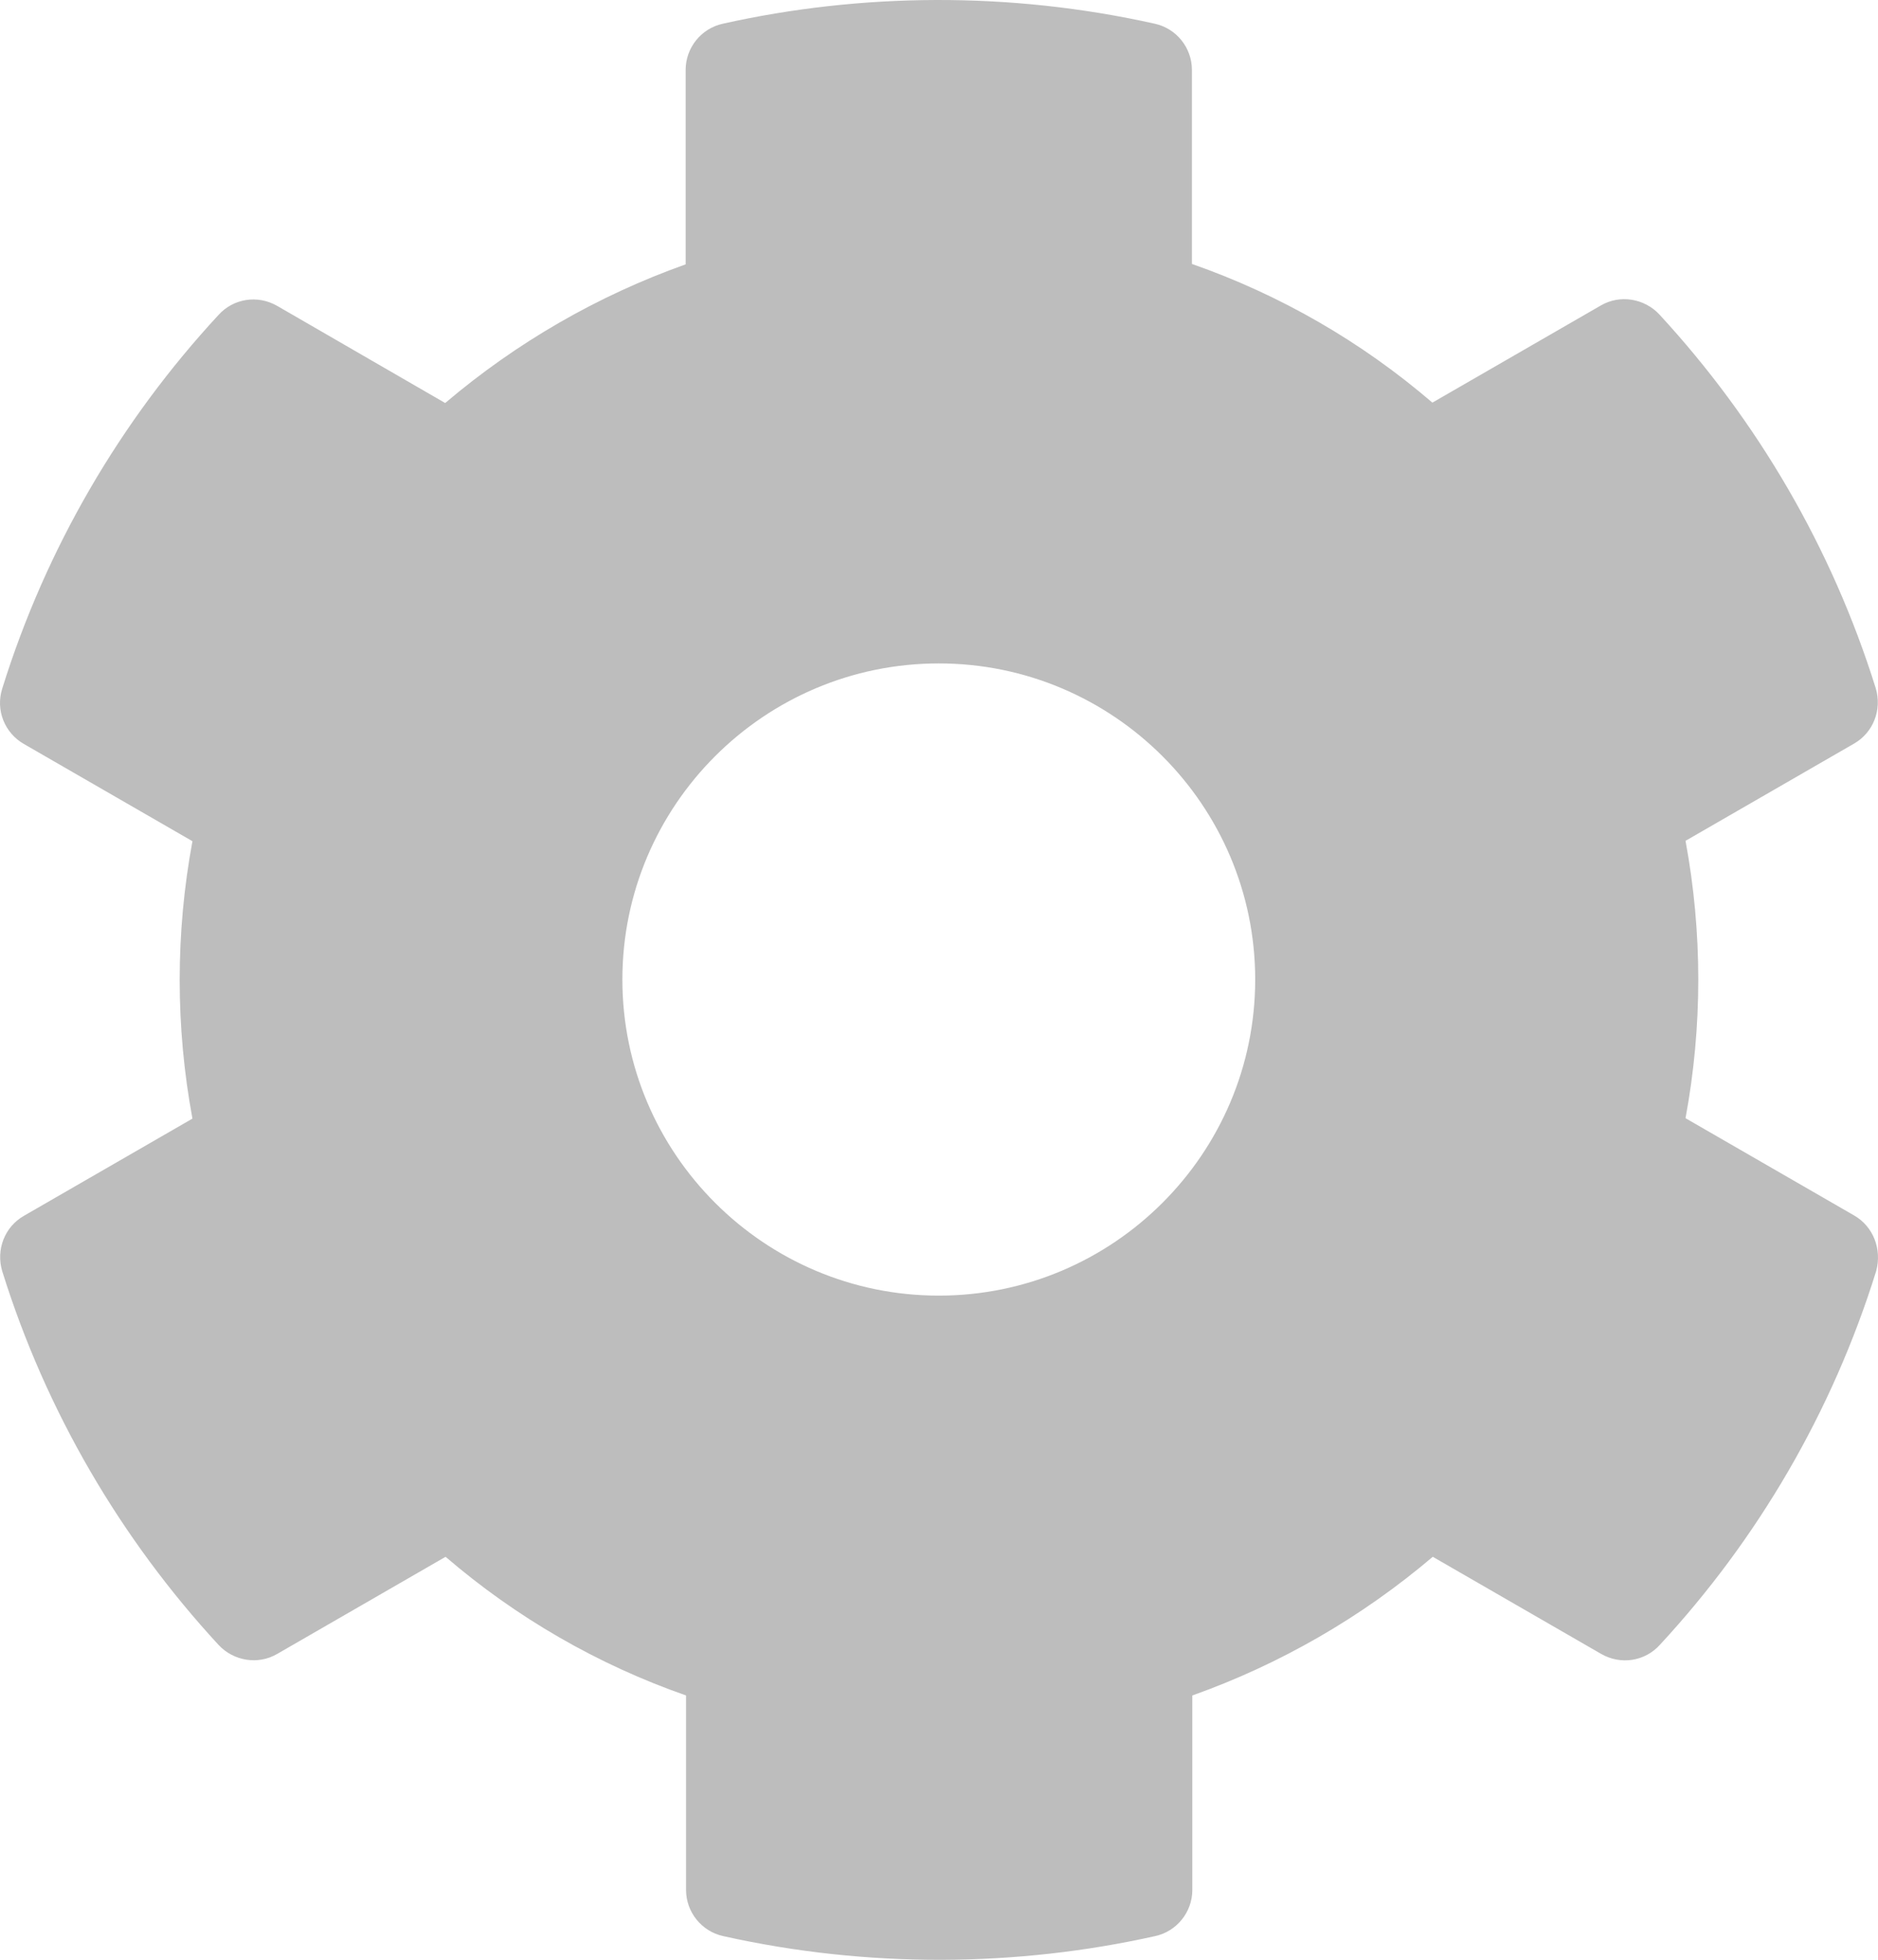 <?xml version="1.0" encoding="UTF-8"?>
<svg width="116px" height="121px" viewBox="0 0 116 121" version="1.1" xmlns="http://www.w3.org/2000/svg" xmlns:xlink="http://www.w3.org/1999/xlink">
    <!-- Generator: Sketch 58 (84663) - https://sketch.com -->
    <title>cog</title>
    <desc>Created with Sketch.</desc>
    <g id="Page-1" stroke="none" stroke-width="1" fill="none" fill-rule="evenodd">
        <g id="cog" fill="#BDBDBD" fill-rule="nonzero">
            <path d="M114.518,75.039 L104.111,69.038 C105.162,63.379 105.162,57.573 104.111,51.913 L114.518,45.912 C115.715,45.229 116.253,43.814 115.862,42.496 C113.15,33.812 108.533,25.957 102.499,19.419 C101.57,18.419 100.056,18.175 98.883,18.858 L88.476,24.859 C84.103,21.102 79.07,18.199 73.622,16.296 L73.622,4.318 C73.622,2.952 72.669,1.757 71.326,1.464 C62.36,-0.536 53.174,-0.439 44.648,1.464 C43.304,1.757 42.351,2.952 42.351,4.318 L42.351,16.321 C36.928,18.248 31.895,21.151 27.498,24.883 L17.115,18.882 C15.918,18.199 14.428,18.419 13.499,19.443 C7.465,25.957 2.848,33.812 0.136,42.521 C-0.279,43.838 0.282,45.253 1.48,45.936 L11.887,51.937 C10.836,57.597 10.836,63.403 11.887,69.063 L1.48,75.064 C0.282,75.747 -0.255,77.162 0.136,78.479 C2.848,87.164 7.465,95.019 13.499,101.557 C14.428,102.557 15.942,102.801 17.115,102.118 L27.522,96.117 C31.895,99.874 36.928,102.777 42.376,104.679 L42.376,116.682 C42.376,118.048 43.329,119.243 44.672,119.536 C53.638,121.536 62.824,121.439 71.35,119.536 C72.694,119.243 73.647,118.048 73.647,116.682 L73.647,104.679 C79.07,102.752 84.103,99.849 88.5,96.117 L98.907,102.118 C100.105,102.801 101.595,102.581 102.523,101.557 C108.557,95.043 113.175,87.188 115.886,78.479 C116.253,77.137 115.715,75.723 114.518,75.039 Z M57.987,79.992 C47.213,79.992 38.443,71.234 38.443,60.476 C38.443,49.717 47.213,40.96 57.987,40.96 C68.76,40.96 77.531,49.717 77.531,60.476 C77.531,71.234 68.76,79.992 57.987,79.992 Z" id="Shape"></path>
        </g>
    </g>
</svg>